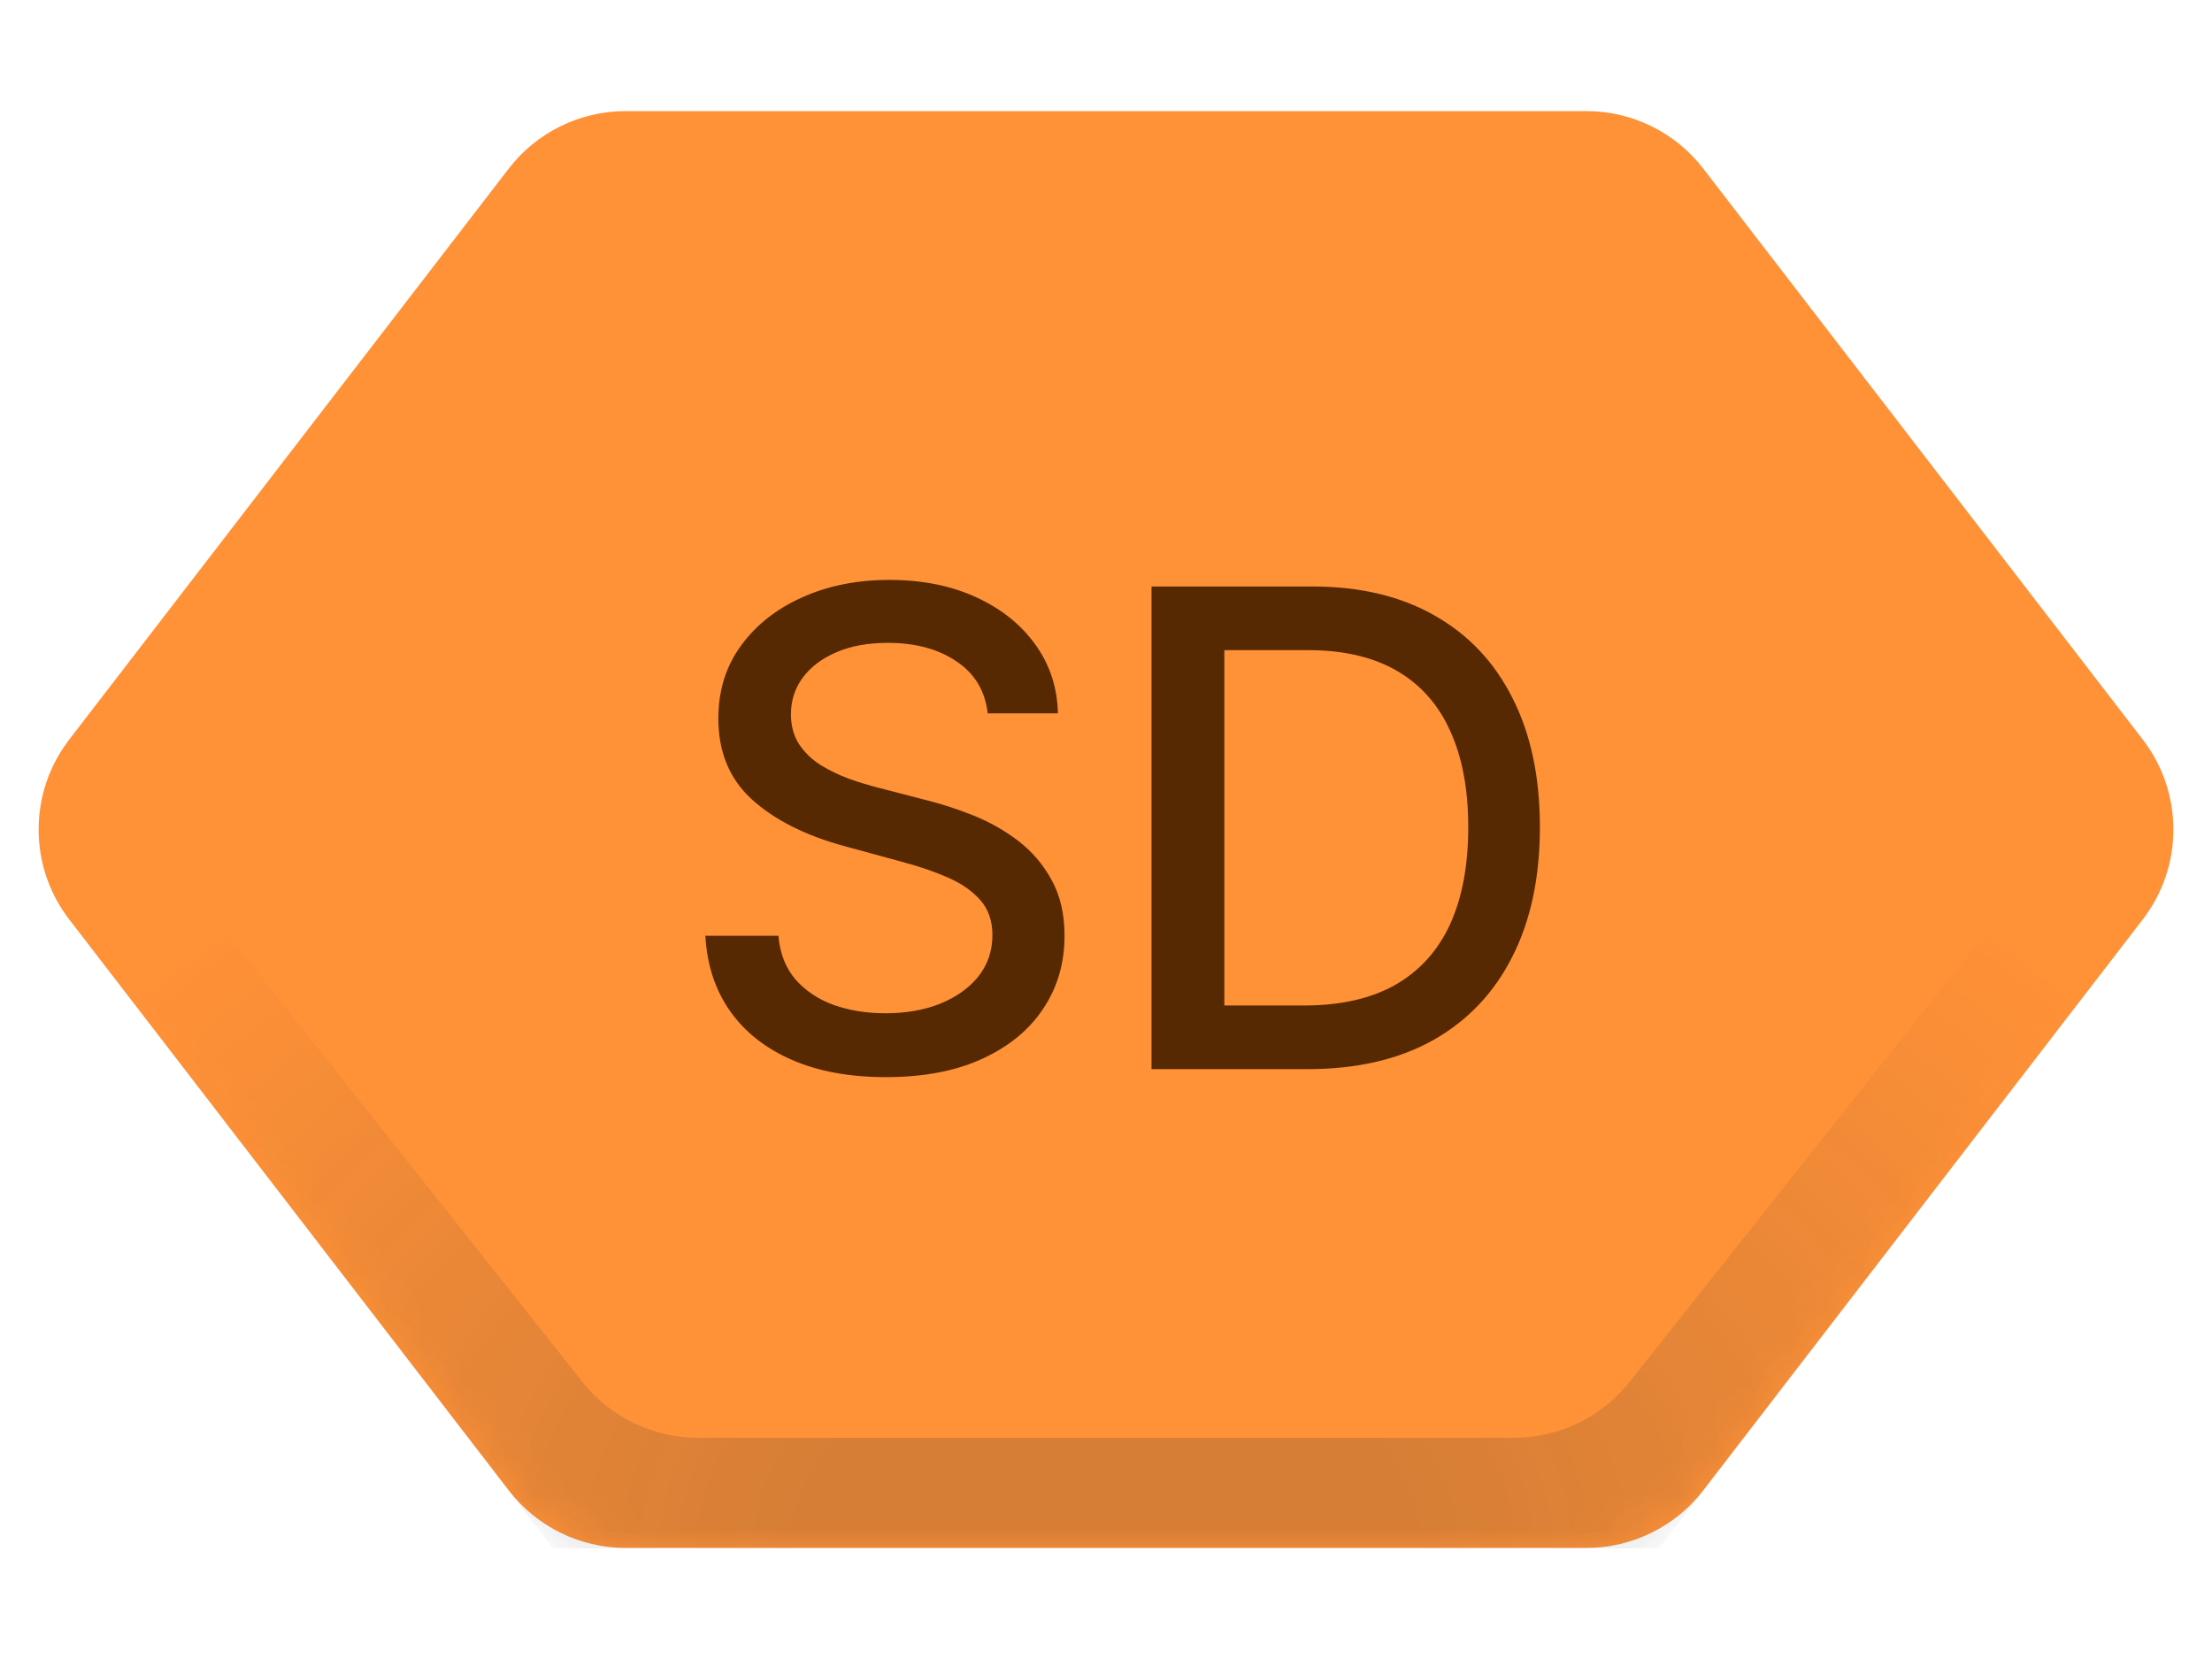 <svg width="60" height="45" viewBox="0 0 60 45" fill="none" xmlns="http://www.w3.org/2000/svg">
<g clip-path="url(#clip0_2618_54)">
<path d="M1.878 24.94C0.771 23.502 0.771 21.498 1.878 20.06L13.799 4.574C14.556 3.591 15.727 3.014 16.969 3.014H43.031C44.273 3.014 45.444 3.591 46.201 4.574L58.122 20.06C59.229 21.498 59.229 23.502 58.122 24.94L46.201 40.425C45.444 41.409 44.273 41.986 43.031 41.986H16.969C15.727 41.986 14.556 41.409 13.799 40.425L1.878 24.94Z" fill="#FF9137"/>
<path d="M26.791 19.348C26.723 18.743 26.442 18.274 25.947 17.942C25.453 17.605 24.831 17.437 24.081 17.437C23.544 17.437 23.079 17.522 22.687 17.692C22.295 17.859 21.991 18.089 21.773 18.383C21.56 18.673 21.454 19.003 21.454 19.374C21.454 19.685 21.526 19.953 21.671 20.179C21.82 20.405 22.014 20.595 22.253 20.748C22.496 20.897 22.756 21.023 23.032 21.125C23.309 21.223 23.576 21.304 23.831 21.368L25.11 21.7C25.527 21.803 25.956 21.941 26.395 22.116C26.834 22.291 27.241 22.521 27.616 22.806C27.991 23.092 28.293 23.445 28.523 23.867C28.758 24.289 28.875 24.794 28.875 25.382C28.875 26.124 28.683 26.782 28.299 27.357C27.92 27.933 27.368 28.386 26.644 28.719C25.924 29.051 25.052 29.217 24.03 29.217C23.049 29.217 22.201 29.062 21.486 28.751C20.77 28.44 20.209 27.999 19.805 27.428C19.4 26.852 19.176 26.171 19.133 25.382H21.115C21.153 25.855 21.307 26.249 21.575 26.565C21.848 26.876 22.195 27.108 22.617 27.261C23.043 27.41 23.51 27.485 24.017 27.485C24.575 27.485 25.072 27.398 25.506 27.223C25.945 27.044 26.29 26.797 26.542 26.482C26.793 26.162 26.919 25.789 26.919 25.363C26.919 24.975 26.808 24.658 26.587 24.41C26.369 24.163 26.073 23.959 25.698 23.797C25.327 23.635 24.907 23.492 24.439 23.369L22.892 22.947C21.844 22.661 21.013 22.241 20.399 21.688C19.79 21.134 19.485 20.401 19.485 19.489C19.485 18.734 19.689 18.076 20.099 17.514C20.508 16.951 21.062 16.514 21.761 16.203C22.459 15.888 23.248 15.73 24.125 15.73C25.012 15.73 25.794 15.886 26.471 16.197C27.153 16.508 27.69 16.936 28.082 17.482C28.474 18.023 28.679 18.645 28.696 19.348H26.791ZM35.473 29H31.235V15.909H35.607C36.89 15.909 37.992 16.171 38.912 16.695C39.832 17.215 40.538 17.963 41.028 18.939C41.522 19.91 41.769 21.076 41.769 22.435C41.769 23.799 41.52 24.971 41.021 25.951C40.527 26.931 39.811 27.685 38.874 28.214C37.936 28.738 36.803 29 35.473 29ZM33.21 27.274H35.364C36.361 27.274 37.19 27.087 37.851 26.712C38.511 26.332 39.006 25.785 39.334 25.069C39.662 24.349 39.826 23.471 39.826 22.435C39.826 21.408 39.662 20.537 39.334 19.821C39.01 19.105 38.526 18.562 37.883 18.191C37.239 17.82 36.44 17.635 35.486 17.635H33.21V27.274Z" fill="#572903"/>
<mask id="mask0_2618_54" style="mask-type:alpha" maskUnits="userSpaceOnUse" x="1" y="3" width="58" height="39">
<path d="M1.878 24.94C0.771 23.502 0.771 21.498 1.878 20.06L13.799 4.574C14.556 3.591 15.727 3.014 16.969 3.014H43.031C44.273 3.014 45.444 3.591 46.201 4.574L58.122 20.06C59.229 21.498 59.229 23.502 58.122 24.94L46.201 40.425C45.444 41.409 44.273 41.986 43.031 41.986H16.969C15.727 41.986 14.556 41.409 13.799 40.425L1.878 24.94Z" fill="#D9D9D9"/>
</mask>
<g mask="url(#mask0_2618_54)">
<path d="M0 22.5L15 42H45L60 22.5L58.07 20L44.201 37.486C43.442 38.442 42.288 39 41.067 39H18.933C17.712 39 16.558 38.442 15.799 37.486L1.93 20L0 22.5Z" fill="url(#paint0_radial_2618_54)" fill-opacity="0.2"/>
</g>
</g>
<defs>
<radialGradient id="paint0_radial_2618_54" cx="0" cy="0" r="1" gradientUnits="userSpaceOnUse" gradientTransform="translate(30 42) rotate(-90) scale(23.5 34.03)">
<stop offset="0.243" stop-color="#333333"/>
<stop offset="1" stop-color="#333333" stop-opacity="0"/>
</radialGradient>
<clipPath id="clip0_2618_54">
<rect width="60" height="45" fill="white"/>
</clipPath>
</defs>
</svg>
